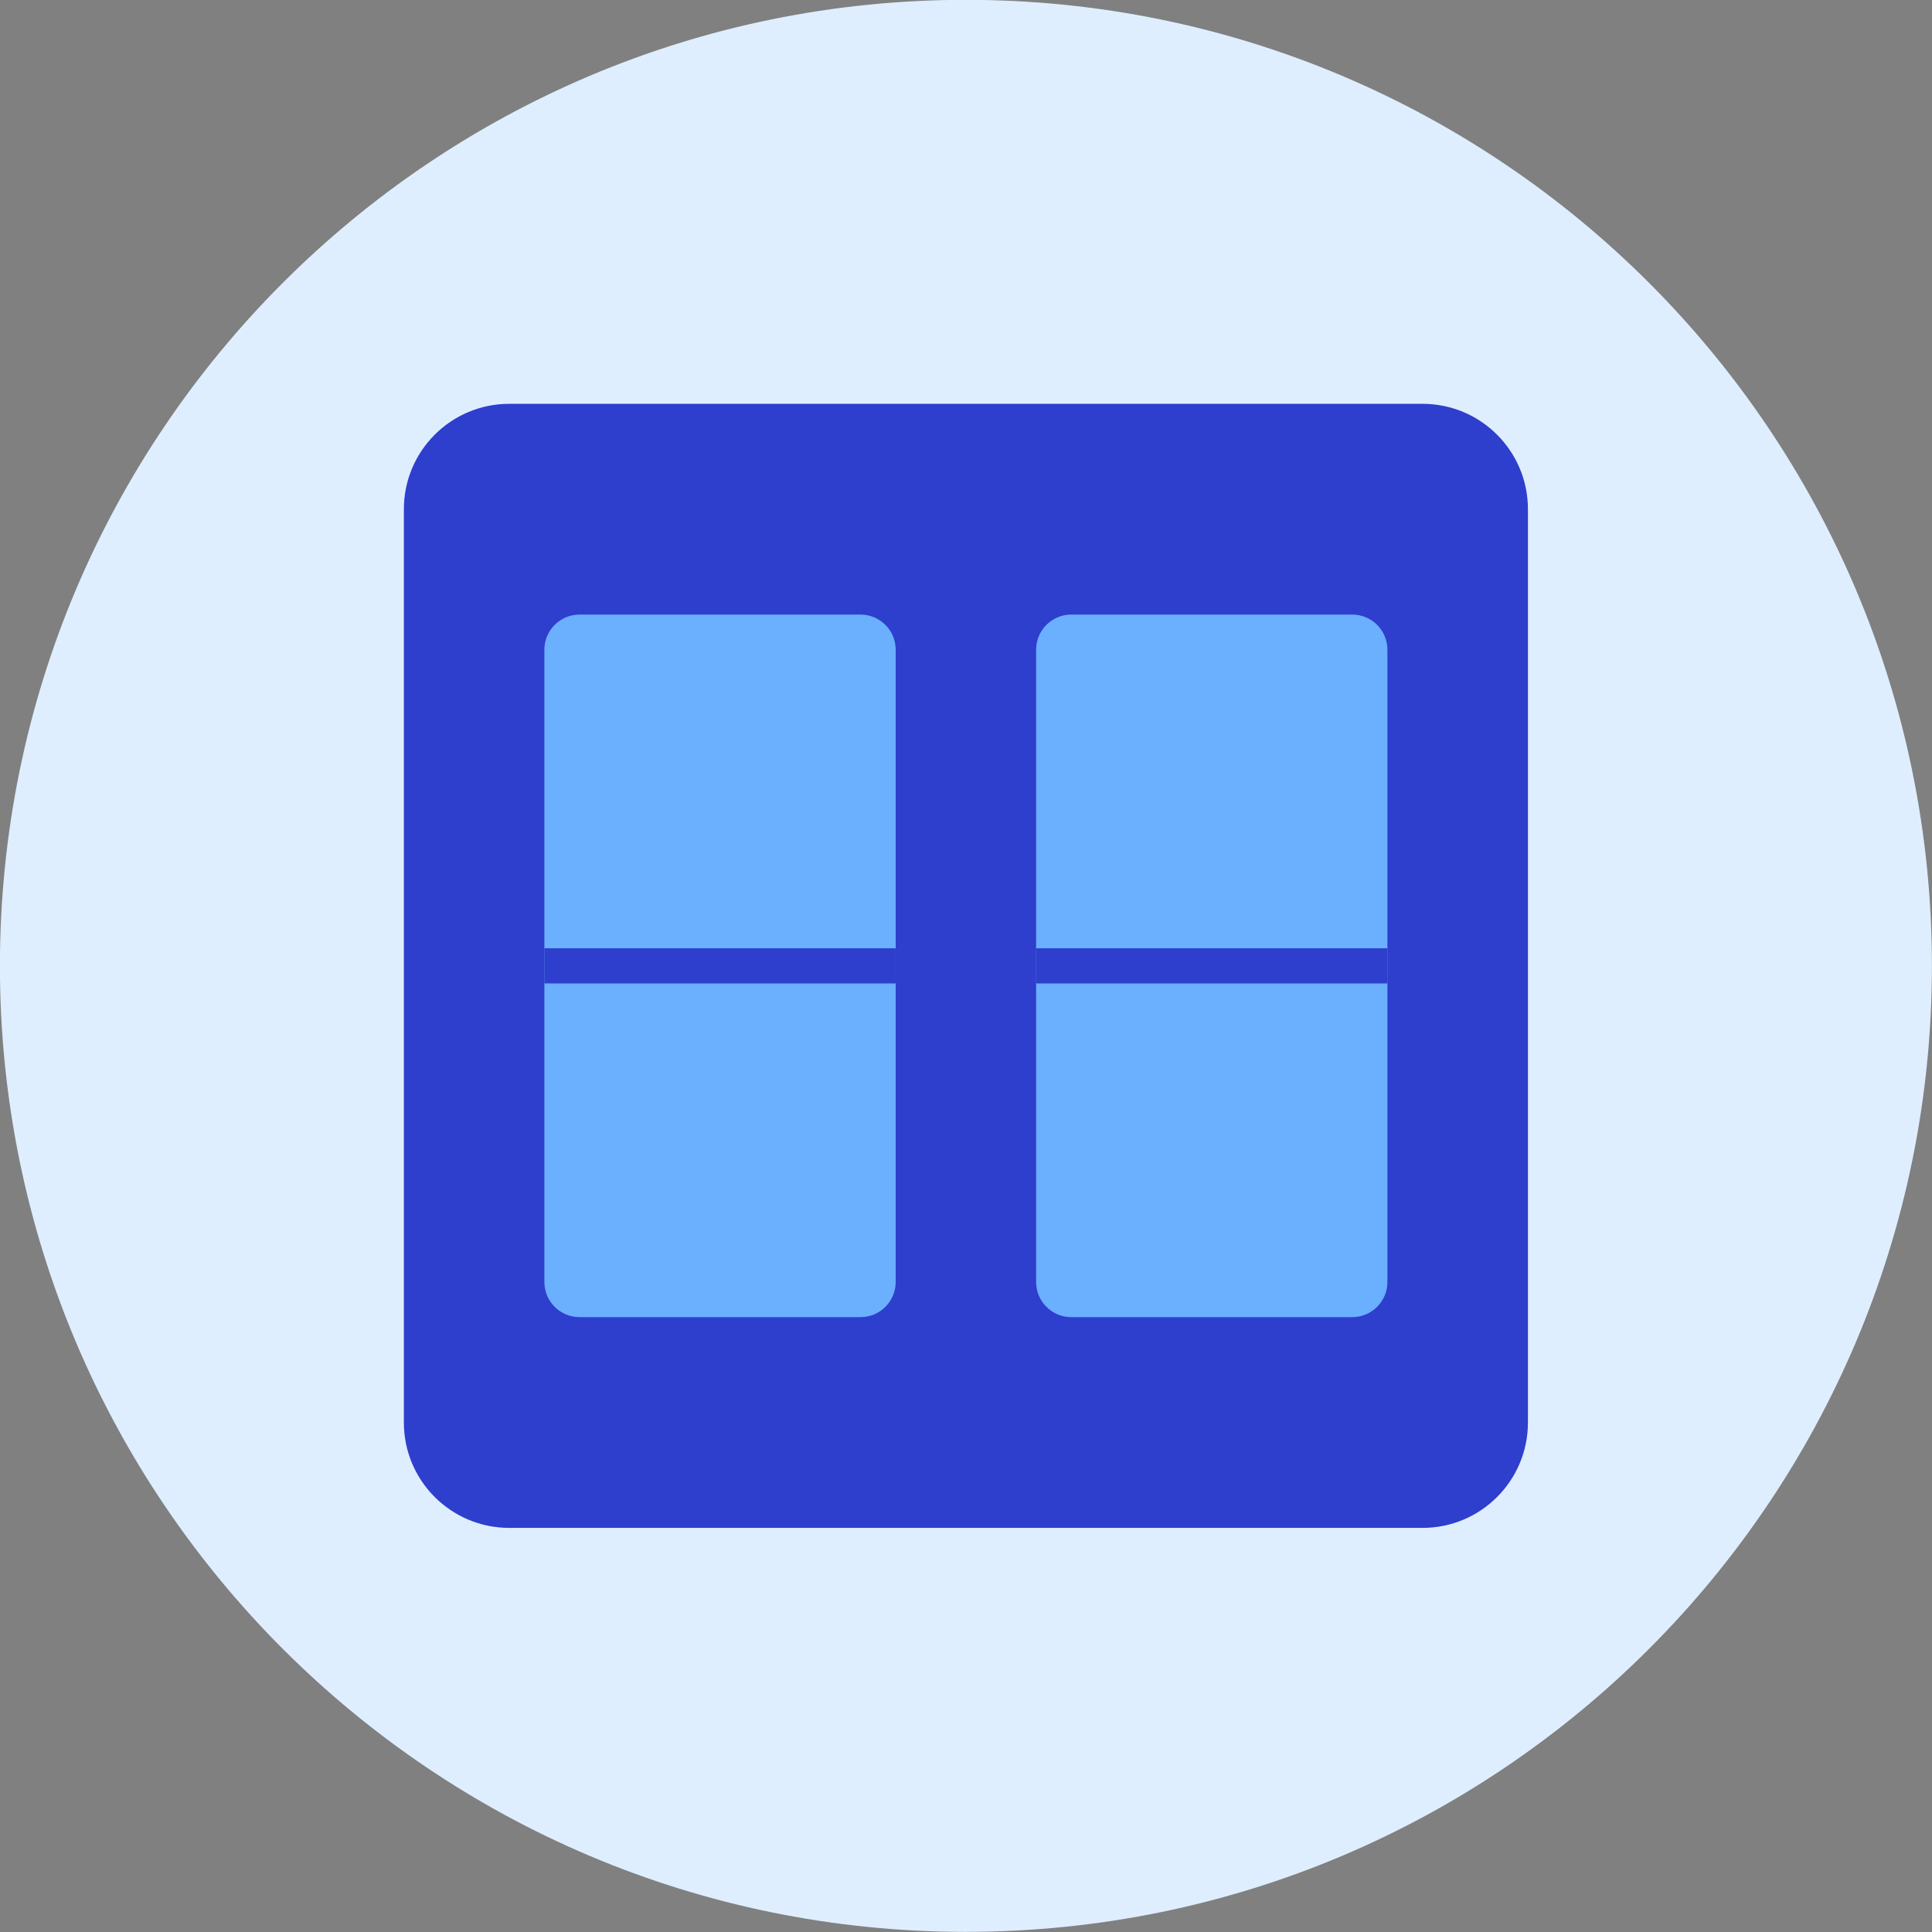 <svg xmlns="http://www.w3.org/2000/svg" fill="none" viewBox="0 0 48 48" id="Settings-4--Streamline-Kameleon">
  <rect x="0" y="0" width="48" height="48" fill="#808080" stroke="none"/>
  <desc>
    Settings 4 Streamline Icon: https://streamlinehq.com
  </desc>
  <path fill="#deeeff" d="M23.998 47.996c13.255 0 24 -10.745 24 -24 0 -13.255 -10.745 -24 -24 -24S-0.002 10.742 -0.002 23.997c0 13.255 10.745 24 24 24Z" stroke-width="1"></path>
  <path fill="#2e3ecd" d="M37.961 35.342c0 1.446 -1.172 2.618 -2.618 2.618H12.652c-1.446 0 -2.618 -1.172 -2.618 -2.618V12.651c0 -1.446 1.172 -2.618 2.618 -2.618h22.691c1.446 0 2.618 1.172 2.618 2.618v22.691Z" stroke-width="1"></path>
  <path fill="#2e3ecd" d="M23.997 13.523c0.482 0 0.872 -0.391 0.872 -0.872 0 -0.482 -0.391 -0.872 -0.872 -0.872 -0.482 0 -0.872 0.391 -0.872 0.872 0 0.482 0.391 0.872 0.872 0.872Z" stroke-width="1"></path>
  <path fill="#2e3ecd" d="M23.997 36.214c0.482 0 0.872 -0.391 0.872 -0.872 0 -0.482 -0.391 -0.872 -0.872 -0.872 -0.482 0 -0.872 0.391 -0.872 0.872 0 0.482 0.391 0.872 0.872 0.872Z" stroke-width="1"></path>
  <path fill="#6bafff" d="M34.47 31.851c0 0.482 -0.391 0.873 -0.873 0.873h-6.982c-0.482 0 -0.873 -0.391 -0.873 -0.873v-15.709c0 -0.482 0.391 -0.873 0.873 -0.873h6.982c0.482 0 0.873 0.391 0.873 0.873v15.709Z" stroke-width="1"></path>
  <path fill="#6bafff" d="M22.253 31.851c0 0.482 -0.391 0.873 -0.873 0.873h-6.982c-0.482 0 -0.873 -0.391 -0.873 -0.873v-15.709c0 -0.482 0.391 -0.873 0.873 -0.873h6.982c0.482 0 0.873 0.391 0.873 0.873v15.709Z" stroke-width="1"></path>
  <path fill="#2e3ecd" d="M13.525 23.56h8.727v0.873h-8.727v-0.873Z" stroke-width="1"></path>
  <path fill="#2e3ecd" d="M25.743 23.56h8.727v0.873h-8.727v-0.873Z" stroke-width="1"></path>
</svg>